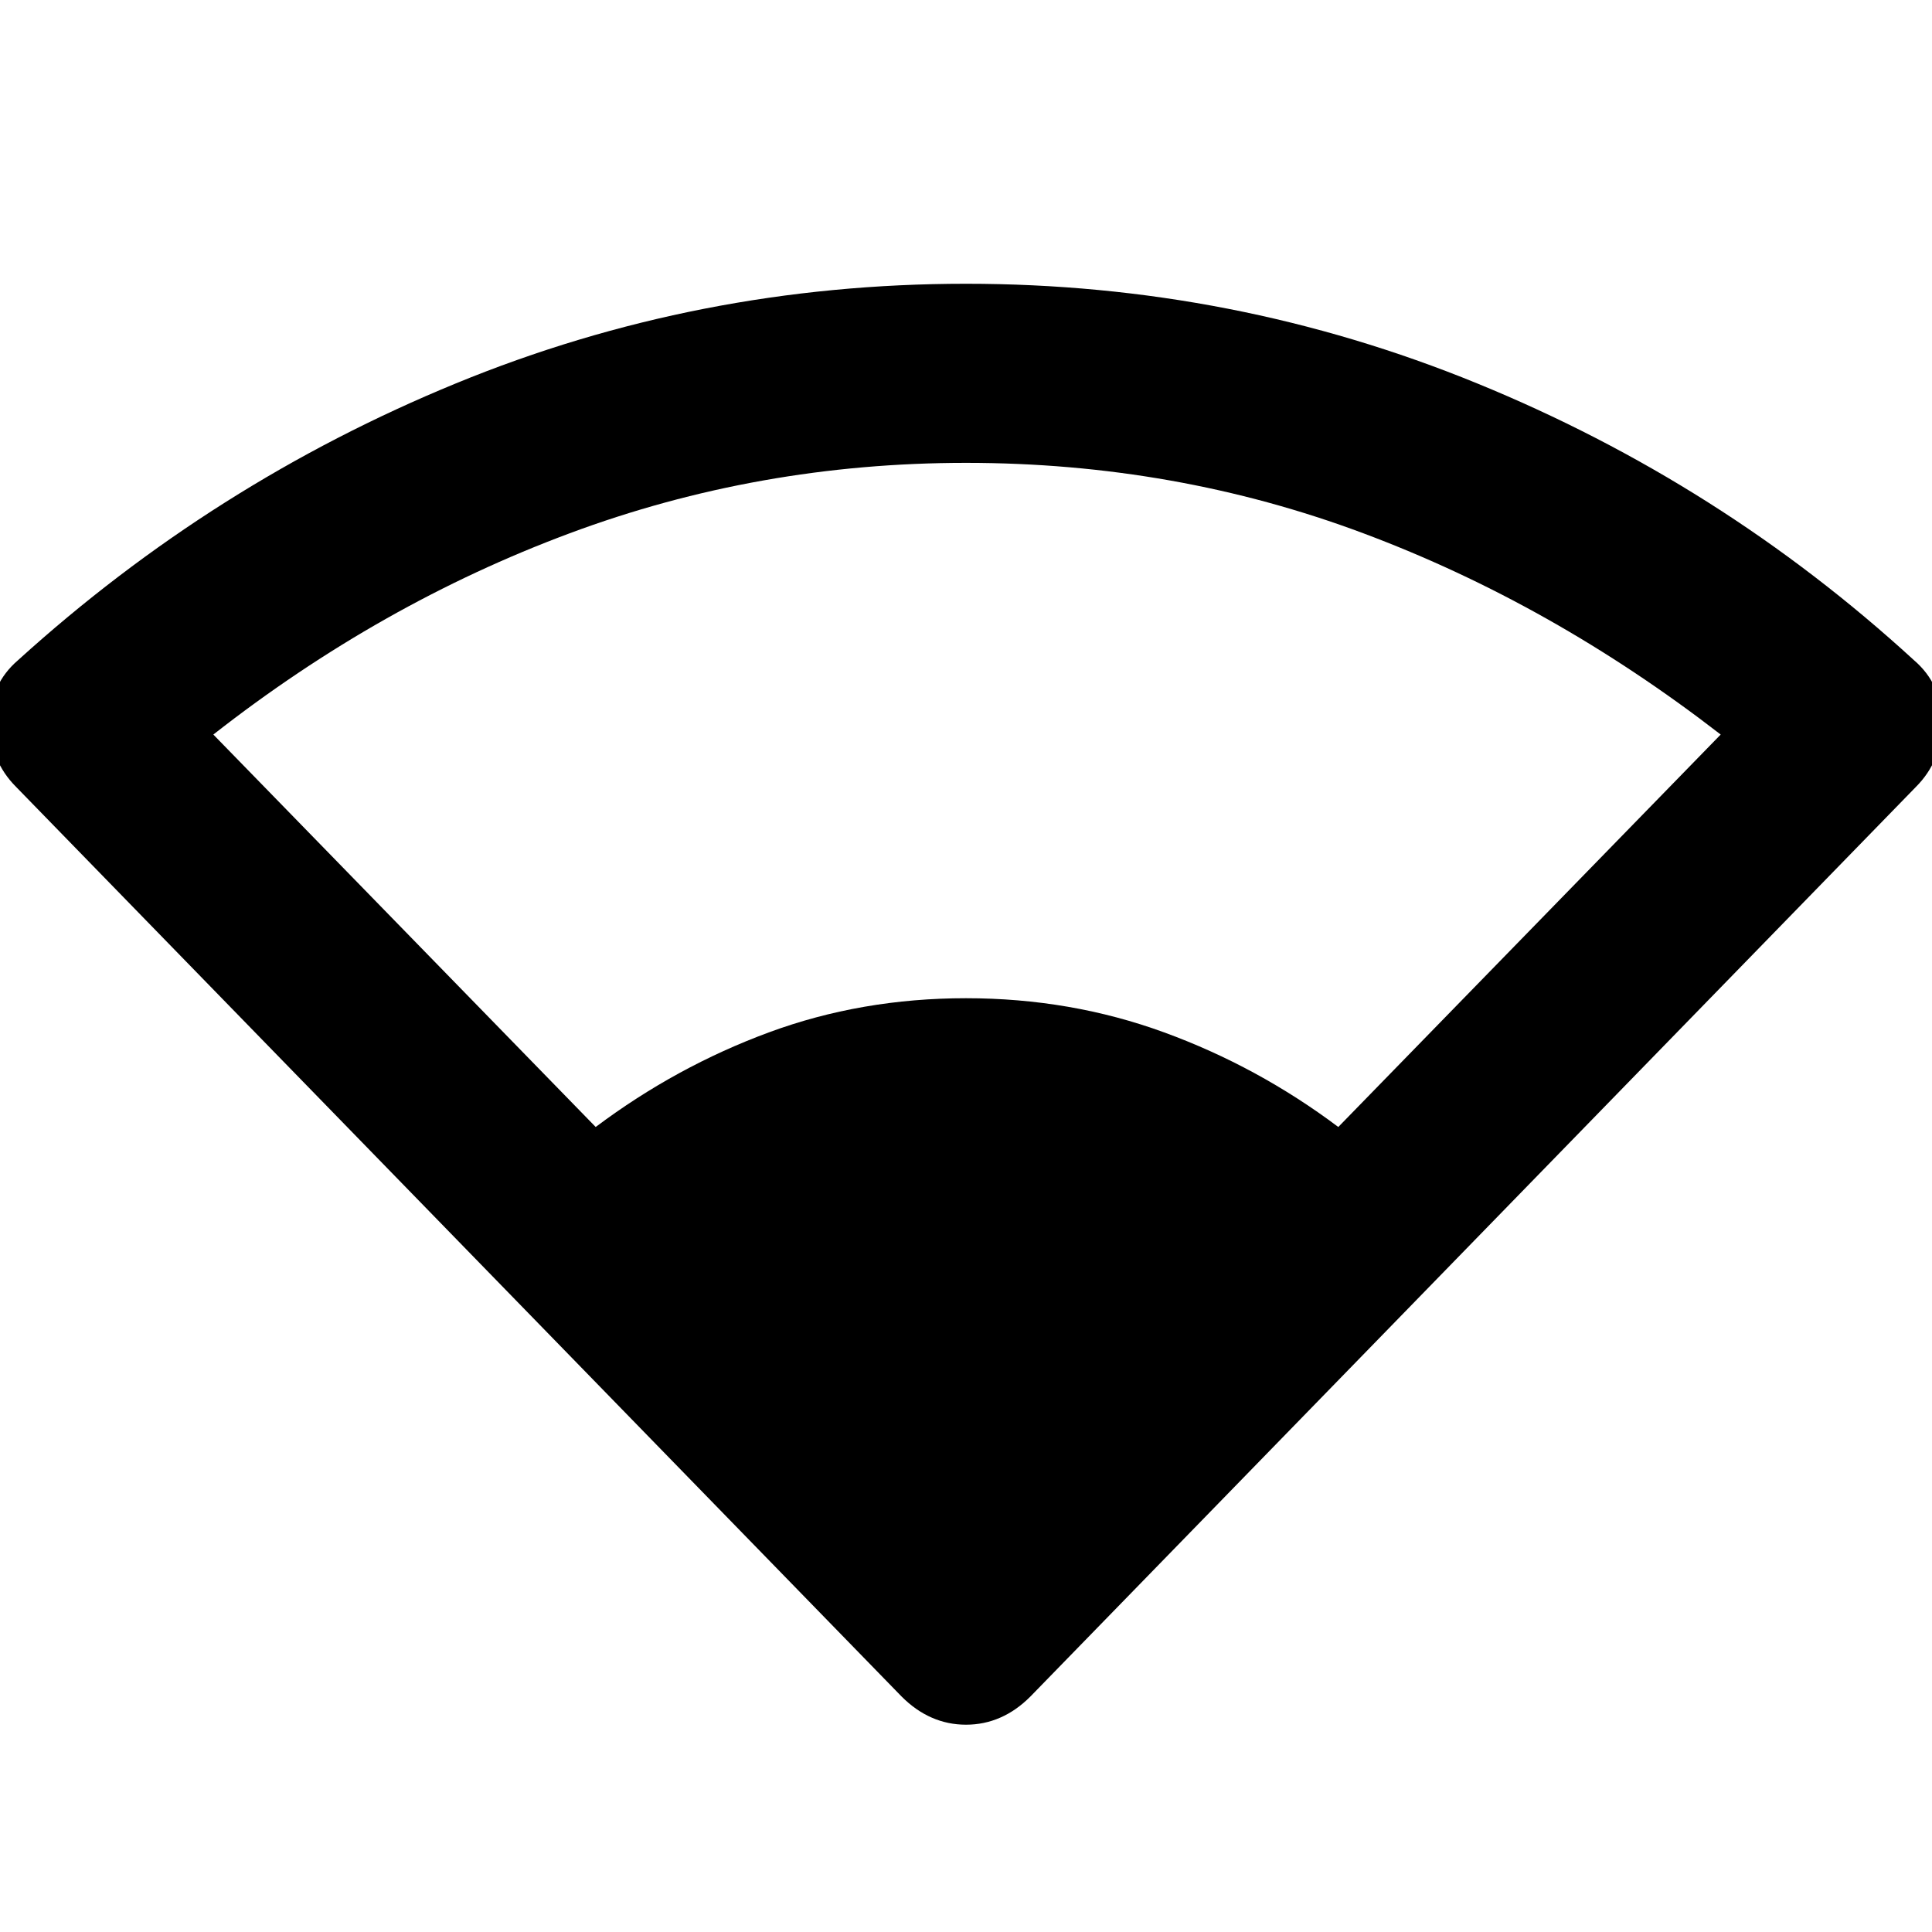 <svg xmlns="http://www.w3.org/2000/svg" height="40" width="40"><path d="M12.333 23.333Q14 22.083 15.917 21.375Q17.833 20.667 20 20.667Q22.167 20.667 24.104 21.375Q26.042 22.083 27.708 23.333L35.625 15.208Q32.125 12.5 28.229 11.042Q24.333 9.583 20 9.583Q15.708 9.583 11.792 11.042Q7.875 12.5 4.417 15.208ZM20 35.708Q19.625 35.708 19.292 35.562Q18.958 35.417 18.667 35.125L0.333 16.292Q-0.208 15.75 -0.208 14.958Q-0.208 14.167 0.375 13.667Q4.417 10 9.438 7.938Q14.458 5.875 20 5.875Q25.542 5.875 30.583 7.938Q35.625 10 39.625 13.667Q40.208 14.167 40.208 14.958Q40.208 15.75 39.667 16.292L21.333 35.125Q21.042 35.417 20.708 35.562Q20.375 35.708 20 35.708Z"/></svg>